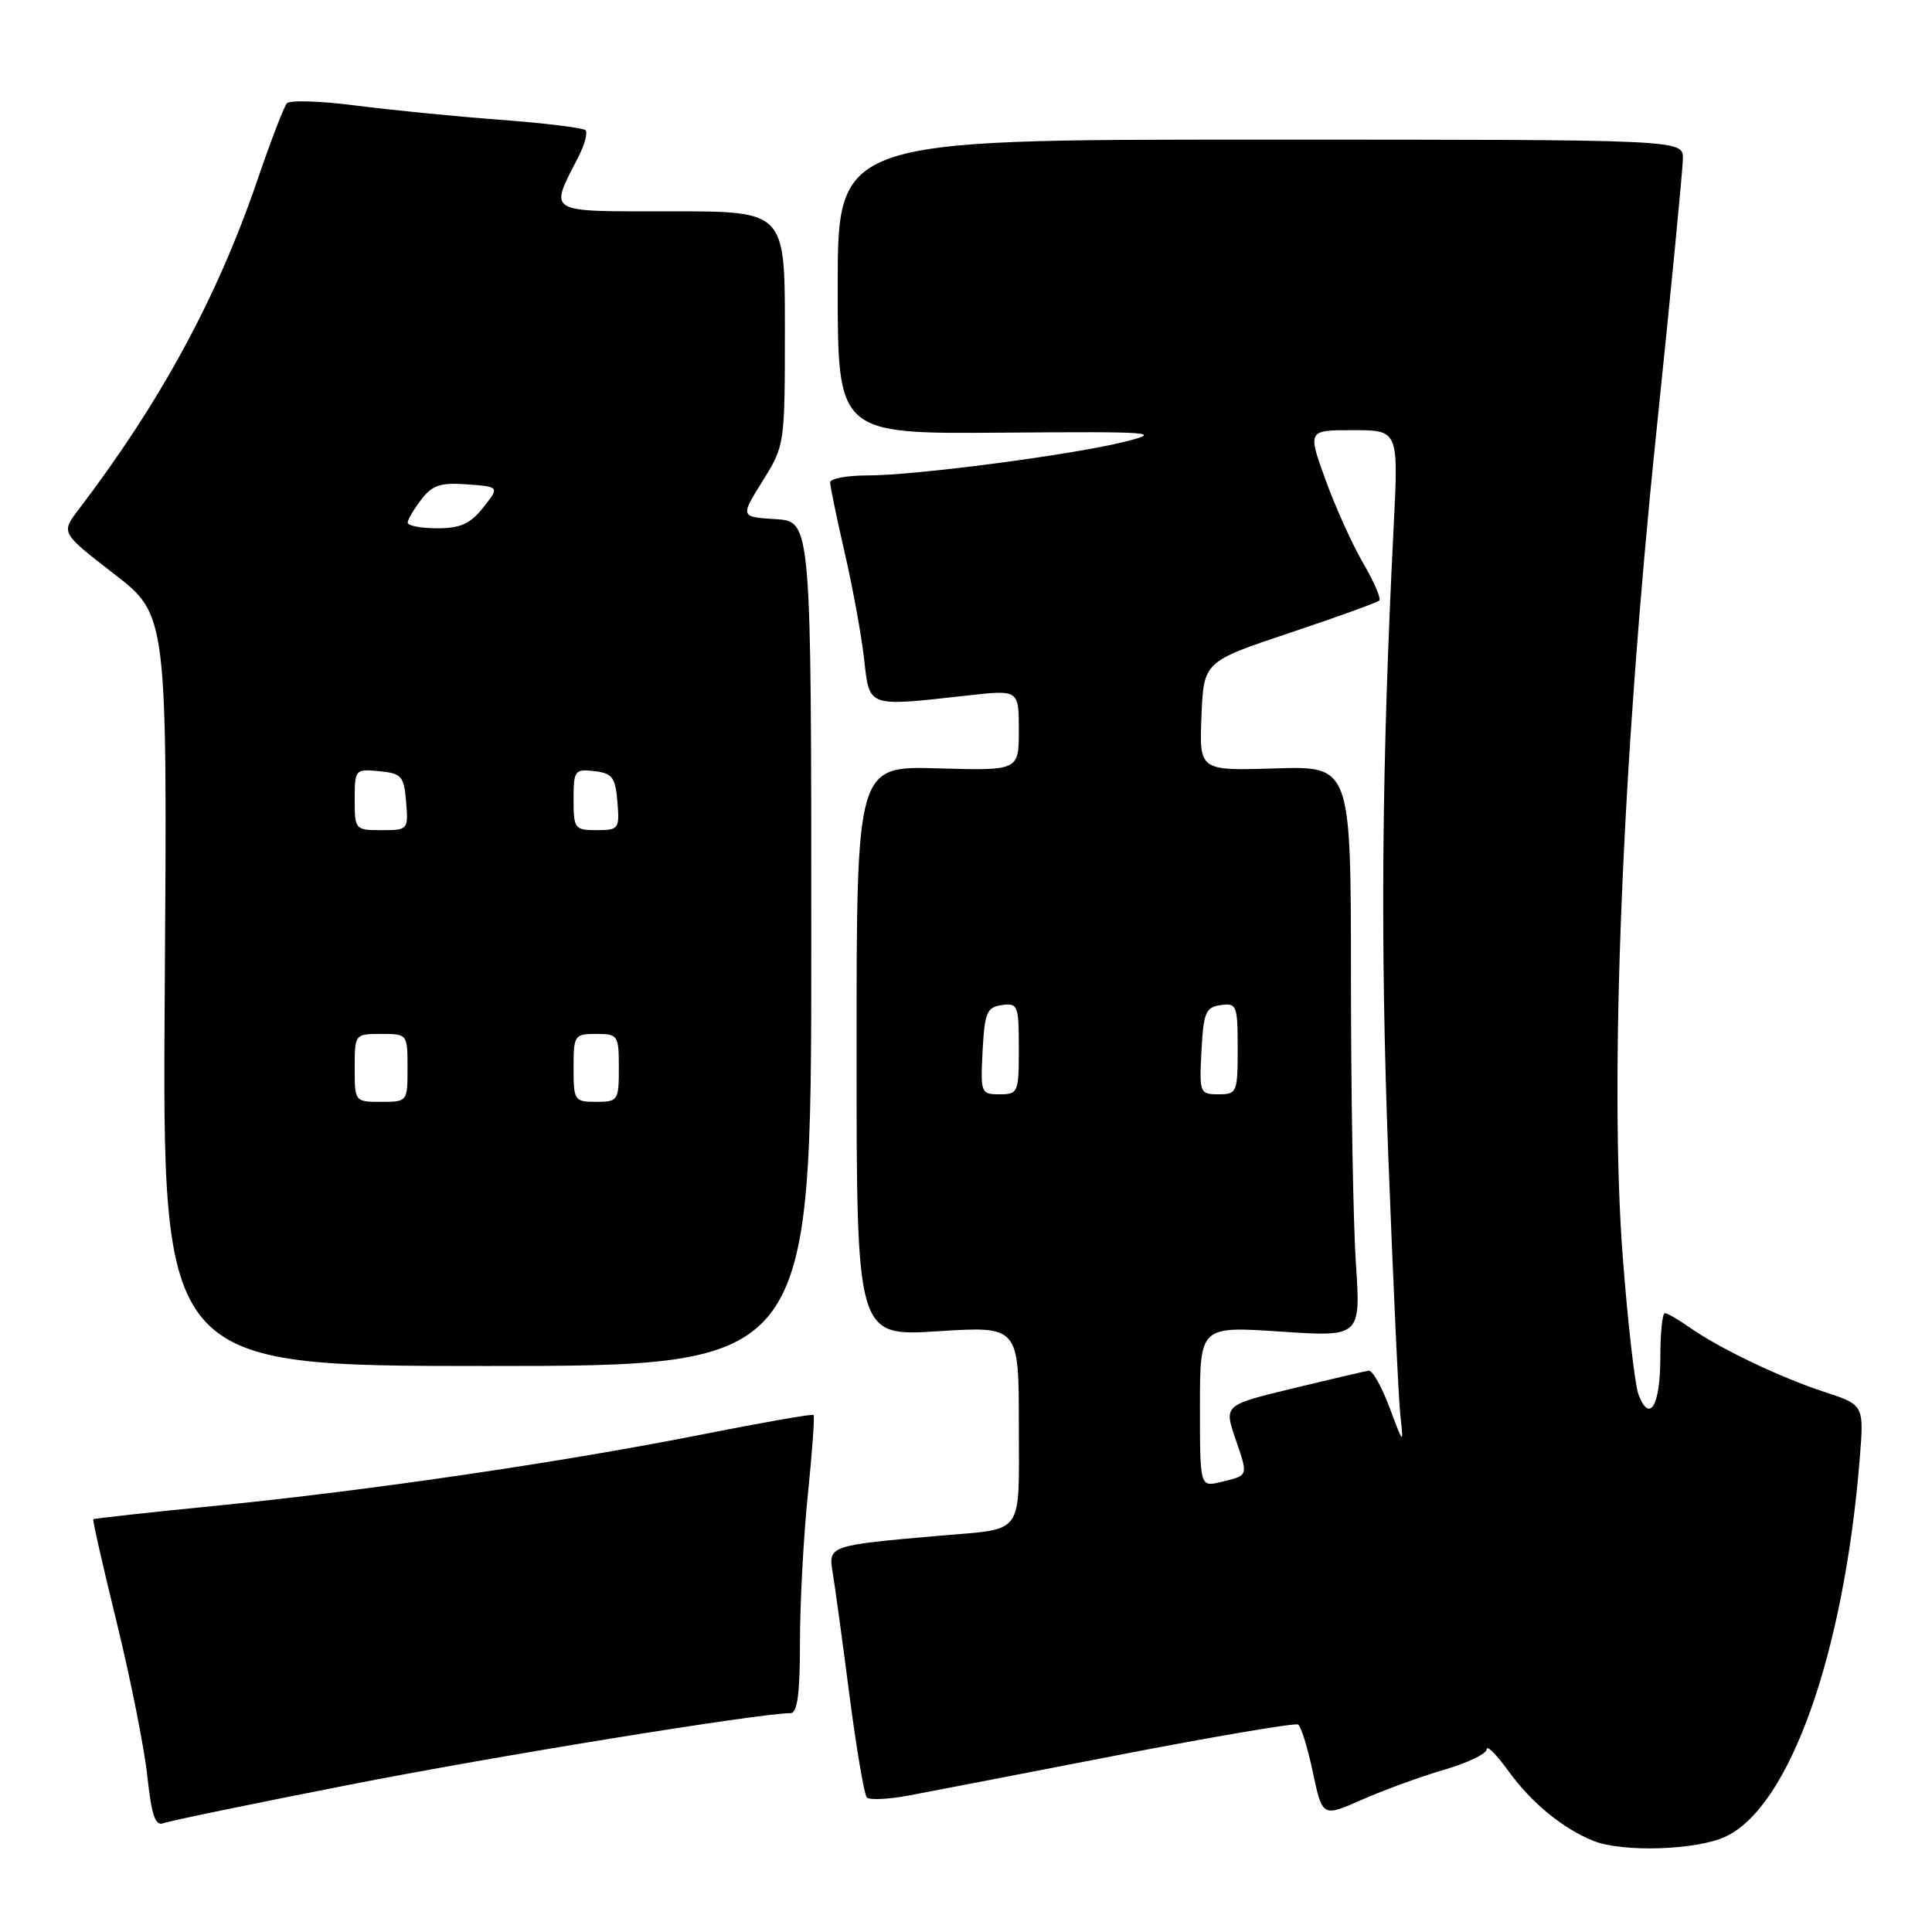 <?xml version="1.0" encoding="UTF-8" standalone="no"?>
<!DOCTYPE svg PUBLIC "-//W3C//DTD SVG 1.1//EN" "http://www.w3.org/Graphics/SVG/1.1/DTD/svg11.dtd" >
<svg xmlns="http://www.w3.org/2000/svg" xmlns:xlink="http://www.w3.org/1999/xlink" version="1.1" viewBox="0 0 256 256">
 <g >
 <path fill="currentColor"
d=" M 228.69 243.34 C 237.17 239.32 244.34 219.09 246.42 193.33 C 247.00 186.16 247.00 186.16 241.75 184.44 C 235.82 182.50 227.81 178.66 223.85 175.87 C 222.39 174.84 220.92 174.00 220.60 174.00 C 220.27 174.00 220.00 176.67 220.00 179.94 C 220.00 186.25 218.58 188.65 217.12 184.81 C 216.63 183.53 215.69 175.29 215.02 166.50 C 213.23 143.11 214.95 100.92 219.45 57.50 C 221.39 38.80 222.99 22.38 222.99 21.00 C 223.00 18.50 223.00 18.50 167.00 18.50 C 111.00 18.50 111.00 18.50 111.00 38.00 C 111.00 57.50 111.00 57.50 132.75 57.33 C 153.01 57.17 154.12 57.26 149.00 58.54 C 141.97 60.29 121.30 63.00 114.91 63.00 C 112.21 63.00 110.00 63.41 110.00 63.92 C 110.00 64.43 110.86 68.59 111.91 73.17 C 112.97 77.75 114.13 84.09 114.49 87.25 C 115.24 93.82 114.76 93.65 128.25 92.15 C 135.00 91.40 135.00 91.40 135.00 96.76 C 135.00 102.12 135.00 102.12 124.25 101.81 C 113.50 101.50 113.50 101.50 113.50 139.29 C 113.50 177.08 113.50 177.08 124.25 176.40 C 135.00 175.72 135.00 175.72 135.00 188.79 C 135.00 203.73 135.88 202.50 124.50 203.49 C 109.86 204.77 109.74 204.81 110.33 208.35 C 110.62 210.08 111.62 217.35 112.54 224.50 C 113.47 231.65 114.51 237.80 114.86 238.17 C 115.21 238.54 117.75 238.42 120.50 237.90 C 123.25 237.38 135.81 234.96 148.40 232.51 C 161.00 230.07 171.63 228.27 172.01 228.51 C 172.40 228.75 173.28 231.61 173.97 234.87 C 175.23 240.79 175.23 240.79 180.51 238.45 C 183.42 237.17 188.32 235.38 191.40 234.49 C 194.48 233.59 197.00 232.37 197.00 231.78 C 197.00 231.19 198.31 232.51 199.91 234.72 C 202.94 238.90 207.10 242.31 211.15 243.93 C 215.03 245.48 224.87 245.16 228.69 243.34 Z  M 46.03 236.54 C 65.55 232.70 100.58 227.02 104.75 227.00 C 105.66 227.00 106.00 224.45 106.00 217.61 C 106.00 212.44 106.47 203.61 107.05 197.99 C 107.63 192.37 107.96 187.64 107.80 187.49 C 107.63 187.33 100.97 188.50 93.00 190.08 C 74.32 193.78 48.72 197.53 28.53 199.53 C 19.75 200.40 12.47 201.20 12.36 201.31 C 12.25 201.42 13.65 207.60 15.48 215.04 C 17.30 222.48 19.12 231.61 19.52 235.34 C 20.08 240.53 20.57 241.99 21.64 241.59 C 22.40 241.29 33.38 239.02 46.03 236.54 Z  M 107.50 125.04 C 107.50 69.09 107.50 69.09 102.79 68.79 C 98.08 68.50 98.08 68.50 101.04 63.75 C 103.99 59.02 104.00 58.95 104.00 43.50 C 104.00 28.00 104.00 28.00 88.93 28.00 C 72.09 28.00 72.76 28.40 76.70 20.66 C 77.50 19.09 77.89 17.56 77.58 17.25 C 77.27 16.94 72.18 16.32 66.26 15.87 C 60.34 15.43 51.72 14.57 47.11 13.98 C 42.49 13.38 38.40 13.25 38.01 13.69 C 37.62 14.14 35.84 18.77 34.06 24.00 C 28.74 39.51 21.23 53.33 10.39 67.55 C 8.07 70.60 8.07 70.60 15.12 76.05 C 22.17 81.50 22.17 81.50 21.83 131.25 C 21.49 181.00 21.49 181.00 64.49 181.00 C 107.50 181.00 107.50 181.00 107.50 125.04 Z  M 159.00 186.38 C 159.00 175.73 159.00 175.73 169.66 176.44 C 180.31 177.15 180.31 177.15 179.66 167.33 C 179.30 161.92 179.01 144.90 179.01 129.50 C 179.00 101.50 179.00 101.50 168.96 101.82 C 158.91 102.13 158.91 102.13 159.20 94.90 C 159.50 87.67 159.50 87.67 170.89 83.86 C 177.16 81.77 182.50 79.83 182.76 79.57 C 183.03 79.31 182.07 77.10 180.65 74.66 C 179.22 72.22 176.97 67.25 175.65 63.61 C 173.25 57.00 173.25 57.00 179.28 57.00 C 185.31 57.00 185.31 57.00 184.67 69.75 C 183.08 101.30 182.88 124.69 183.95 153.00 C 184.59 169.78 185.31 185.30 185.55 187.50 C 185.99 191.50 185.99 191.50 184.12 186.50 C 183.09 183.75 181.85 181.55 181.37 181.62 C 180.89 181.69 176.38 182.74 171.34 183.96 C 162.18 186.18 162.18 186.18 163.70 190.64 C 165.42 195.67 165.48 195.48 161.75 196.38 C 159.00 197.04 159.00 197.04 159.00 186.38 Z  M 130.20 139.25 C 130.47 134.16 130.76 133.46 132.75 133.18 C 134.87 132.88 135.00 133.21 135.00 138.93 C 135.00 144.77 134.90 145.00 132.45 145.00 C 129.98 145.00 129.91 144.83 130.20 139.25 Z  M 159.20 139.25 C 159.47 134.16 159.76 133.46 161.75 133.18 C 163.87 132.88 164.00 133.21 164.00 138.93 C 164.00 144.77 163.90 145.00 161.45 145.00 C 158.98 145.00 158.91 144.83 159.20 139.25 Z  M 47.00 141.50 C 47.00 137.02 47.02 137.00 50.50 137.00 C 53.98 137.00 54.00 137.02 54.00 141.50 C 54.00 145.98 53.98 146.00 50.50 146.00 C 47.02 146.00 47.00 145.98 47.00 141.50 Z  M 76.00 141.50 C 76.00 137.17 76.11 137.00 79.00 137.00 C 81.89 137.00 82.00 137.17 82.00 141.50 C 82.00 145.83 81.89 146.00 79.00 146.00 C 76.11 146.00 76.00 145.83 76.00 141.50 Z  M 47.00 105.94 C 47.00 101.95 47.07 101.88 50.25 102.19 C 53.22 102.47 53.53 102.83 53.81 106.25 C 54.12 109.94 54.06 110.00 50.56 110.00 C 47.06 110.00 47.00 109.93 47.00 105.94 Z  M 76.00 105.93 C 76.00 102.09 76.15 101.88 78.75 102.18 C 81.14 102.46 81.54 102.99 81.81 106.25 C 82.11 109.83 81.99 110.00 79.06 110.00 C 76.15 110.00 76.00 109.80 76.00 105.93 Z  M 54.02 69.25 C 54.03 68.84 54.85 67.46 55.83 66.18 C 57.29 64.28 58.38 63.92 61.90 64.18 C 66.20 64.50 66.20 64.50 64.03 67.25 C 62.32 69.41 61.02 70.00 57.93 70.00 C 55.77 70.00 54.01 69.66 54.02 69.25 Z "/>
</g>
</svg>